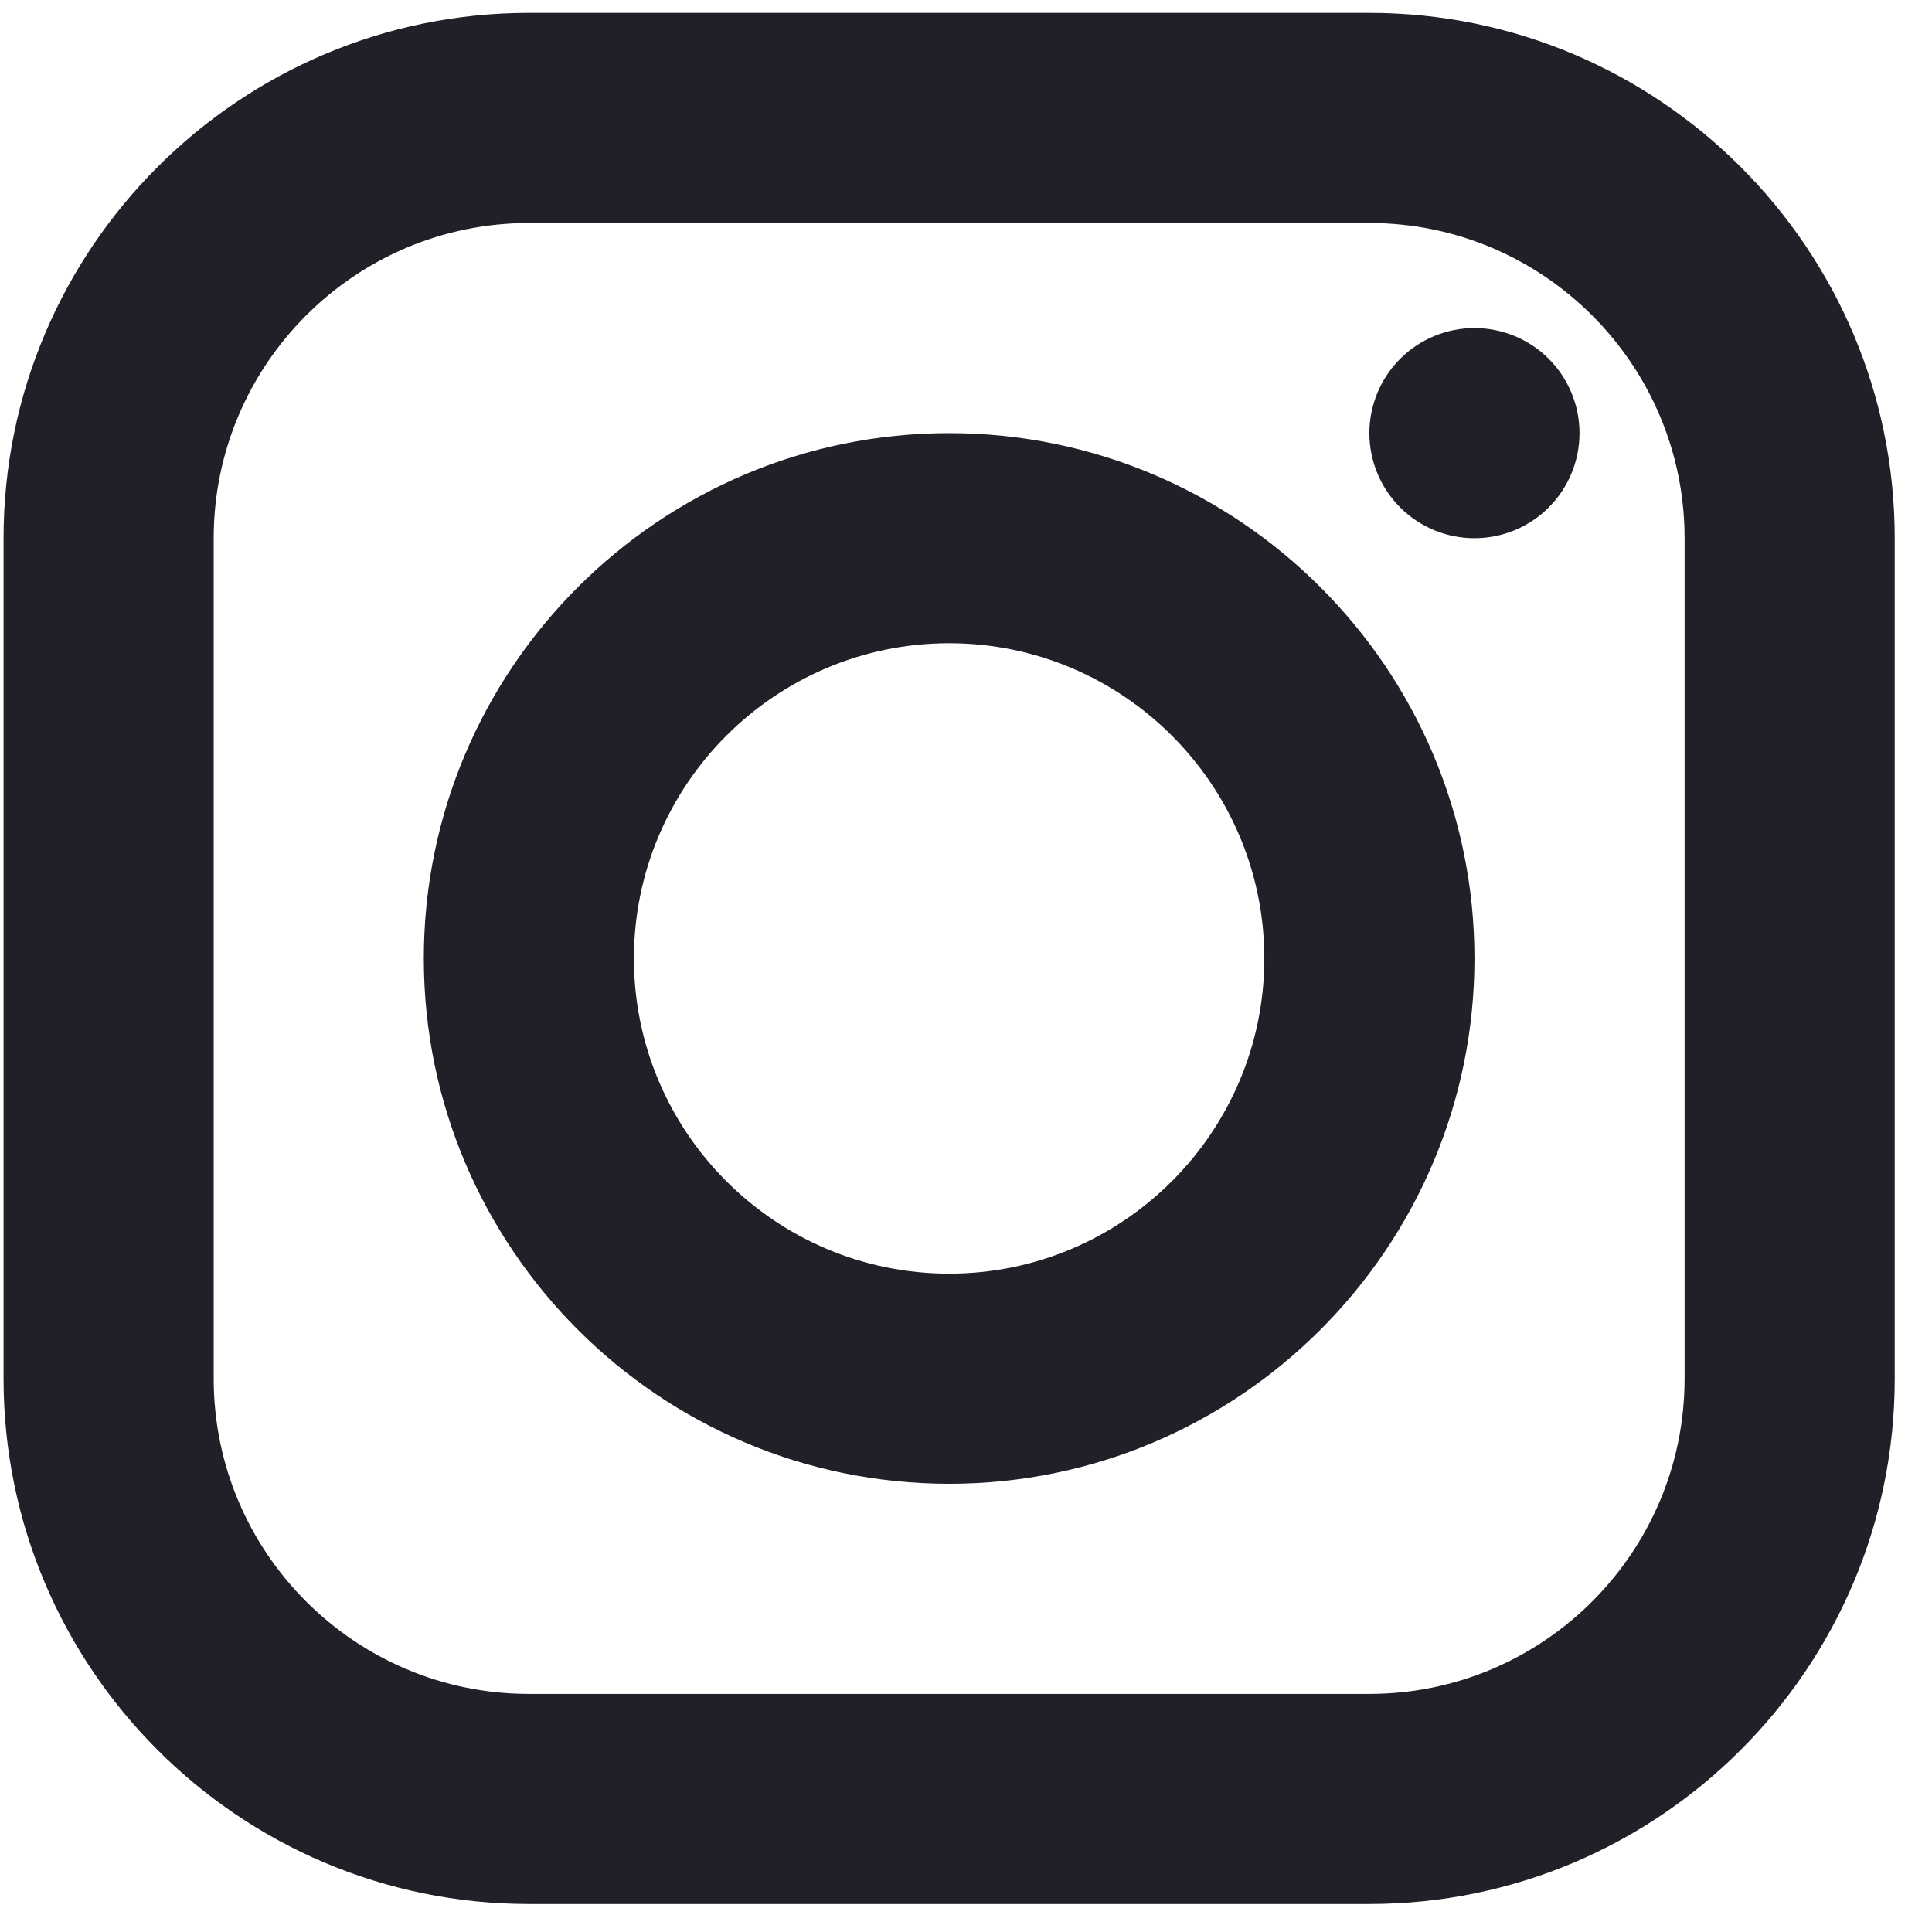 <svg width="51" height="51" viewBox="0 0 51 51" fill="none" xmlns="http://www.w3.org/2000/svg">
<path d="M13.961 0.34C6.315 0.34 0.094 6.561 0.094 14.207V36.394C0.094 44.041 6.315 50.261 13.961 50.261H36.148C43.795 50.261 50.016 44.041 50.016 36.394V14.207C50.016 6.561 43.795 0.34 36.148 0.34H13.961ZM13.961 5.887H36.148C40.736 5.887 44.469 9.62 44.469 14.207V36.394C44.469 40.982 40.736 44.715 36.148 44.715H13.961C9.374 44.715 5.641 40.982 5.641 36.394V14.207C5.641 9.62 9.374 5.887 13.961 5.887ZM38.922 8.66C38.186 8.66 37.481 8.952 36.961 9.472C36.441 9.993 36.148 10.698 36.148 11.434C36.148 12.169 36.441 12.874 36.961 13.395C37.481 13.915 38.186 14.207 38.922 14.207C39.657 14.207 40.363 13.915 40.883 13.395C41.403 12.874 41.695 12.169 41.695 11.434C41.695 10.698 41.403 9.993 40.883 9.472C40.363 8.952 39.657 8.66 38.922 8.66ZM25.055 11.434C17.408 11.434 11.188 17.654 11.188 25.301C11.188 32.947 17.408 39.168 25.055 39.168C32.701 39.168 38.922 32.947 38.922 25.301C38.922 17.654 32.701 11.434 25.055 11.434ZM25.055 16.98C29.642 16.98 33.375 20.713 33.375 25.301C33.375 29.888 29.642 33.621 25.055 33.621C20.467 33.621 16.734 29.888 16.734 25.301C16.734 20.713 20.467 16.98 25.055 16.98Z" fill="#202028"/>
</svg>
